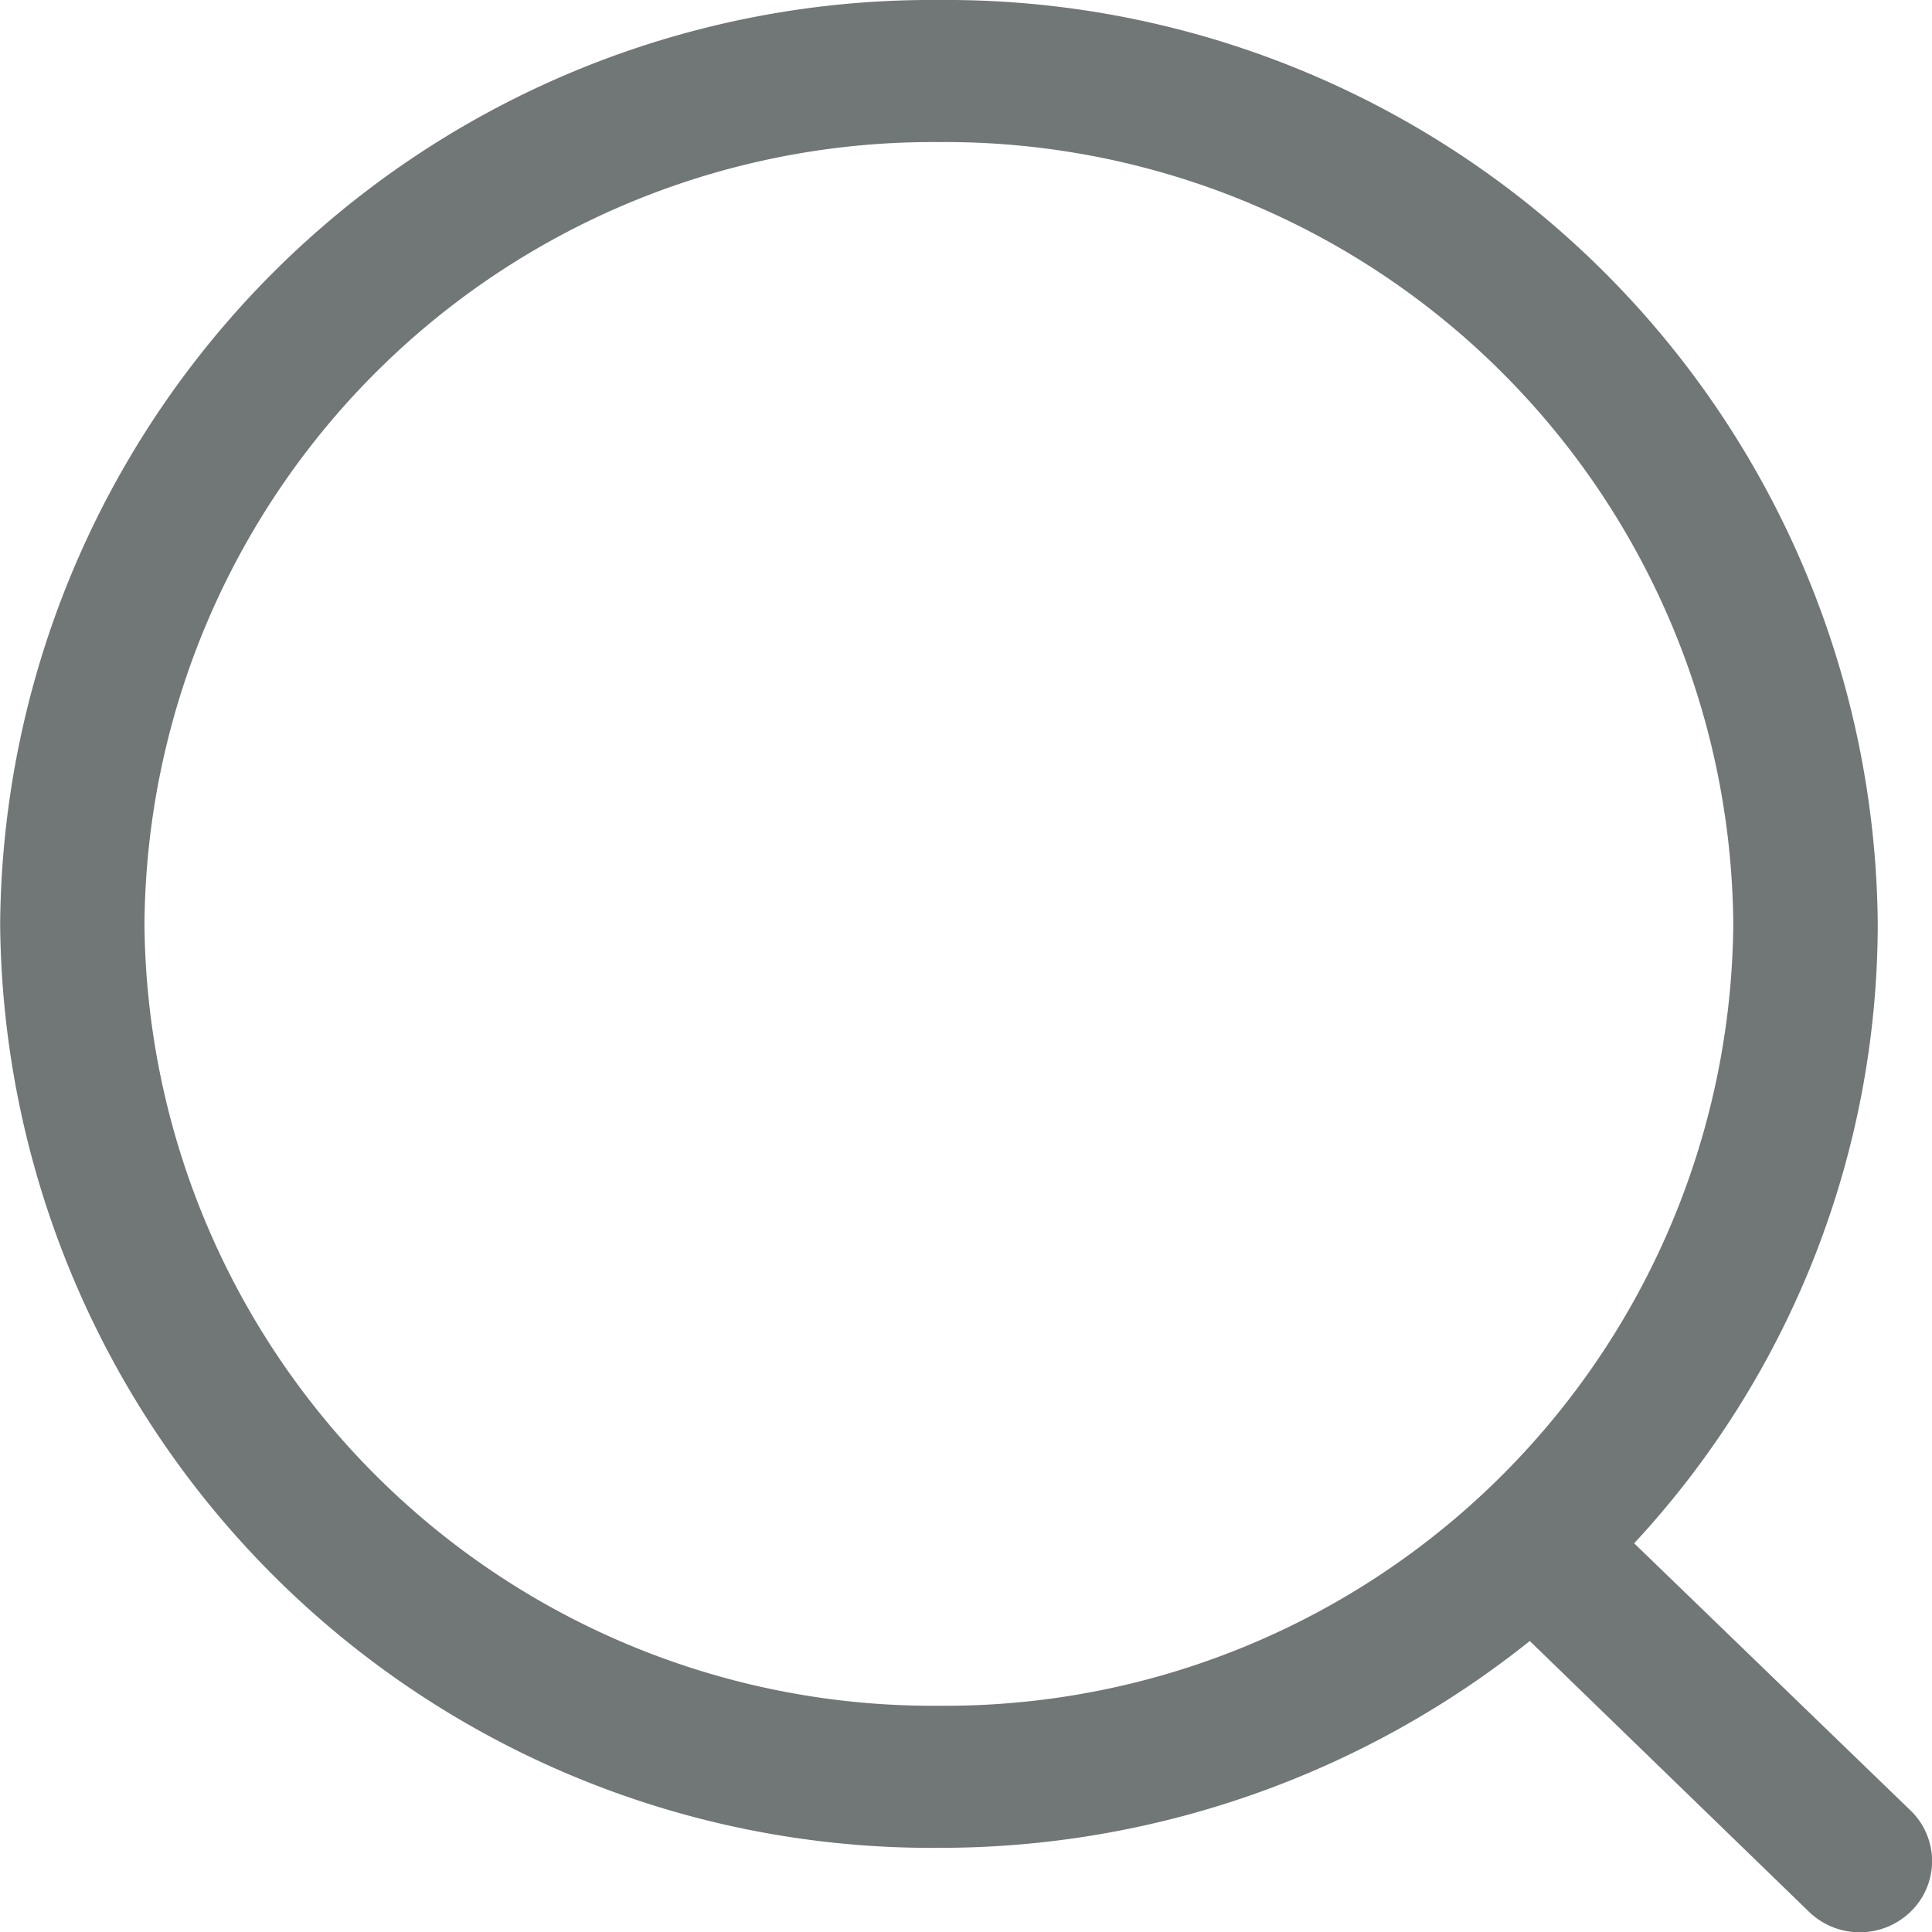 <svg xmlns="http://www.w3.org/2000/svg" width="12.143" height="12.144" viewBox="0 0 12.143 12.144">
  <g id="search-interface-symbol" transform="translate(-0.006 -12)">
    <g id="_x34__4_" transform="translate(0.006)">
      <g id="Group_10948" data-name="Group 10948" transform="translate(0)">
        <path id="Path_12249" data-name="Path 12249" d="M12.016,11.381,10.277,9.7a5.728,5.728,0,0,0,1.531-3.892A5.855,5.855,0,0,0,5.907,0a5.854,5.854,0,0,0-5.9,5.807,5.854,5.854,0,0,0,5.9,5.807,5.934,5.934,0,0,0,3.714-1.3l1.753,1.7a.459.459,0,0,0,.642,0A.442.442,0,0,0,12.016,11.381Zm-6.11-.66A4.954,4.954,0,0,1,.914,5.807,4.954,4.954,0,0,1,5.907.893,4.954,4.954,0,0,1,10.9,5.807,4.954,4.954,0,0,1,5.907,10.721Z" transform="translate(-0.006 12)" fill="rgba(19,28,27,0.6)"/>
      </g>
    </g>
  </g>
</svg>
